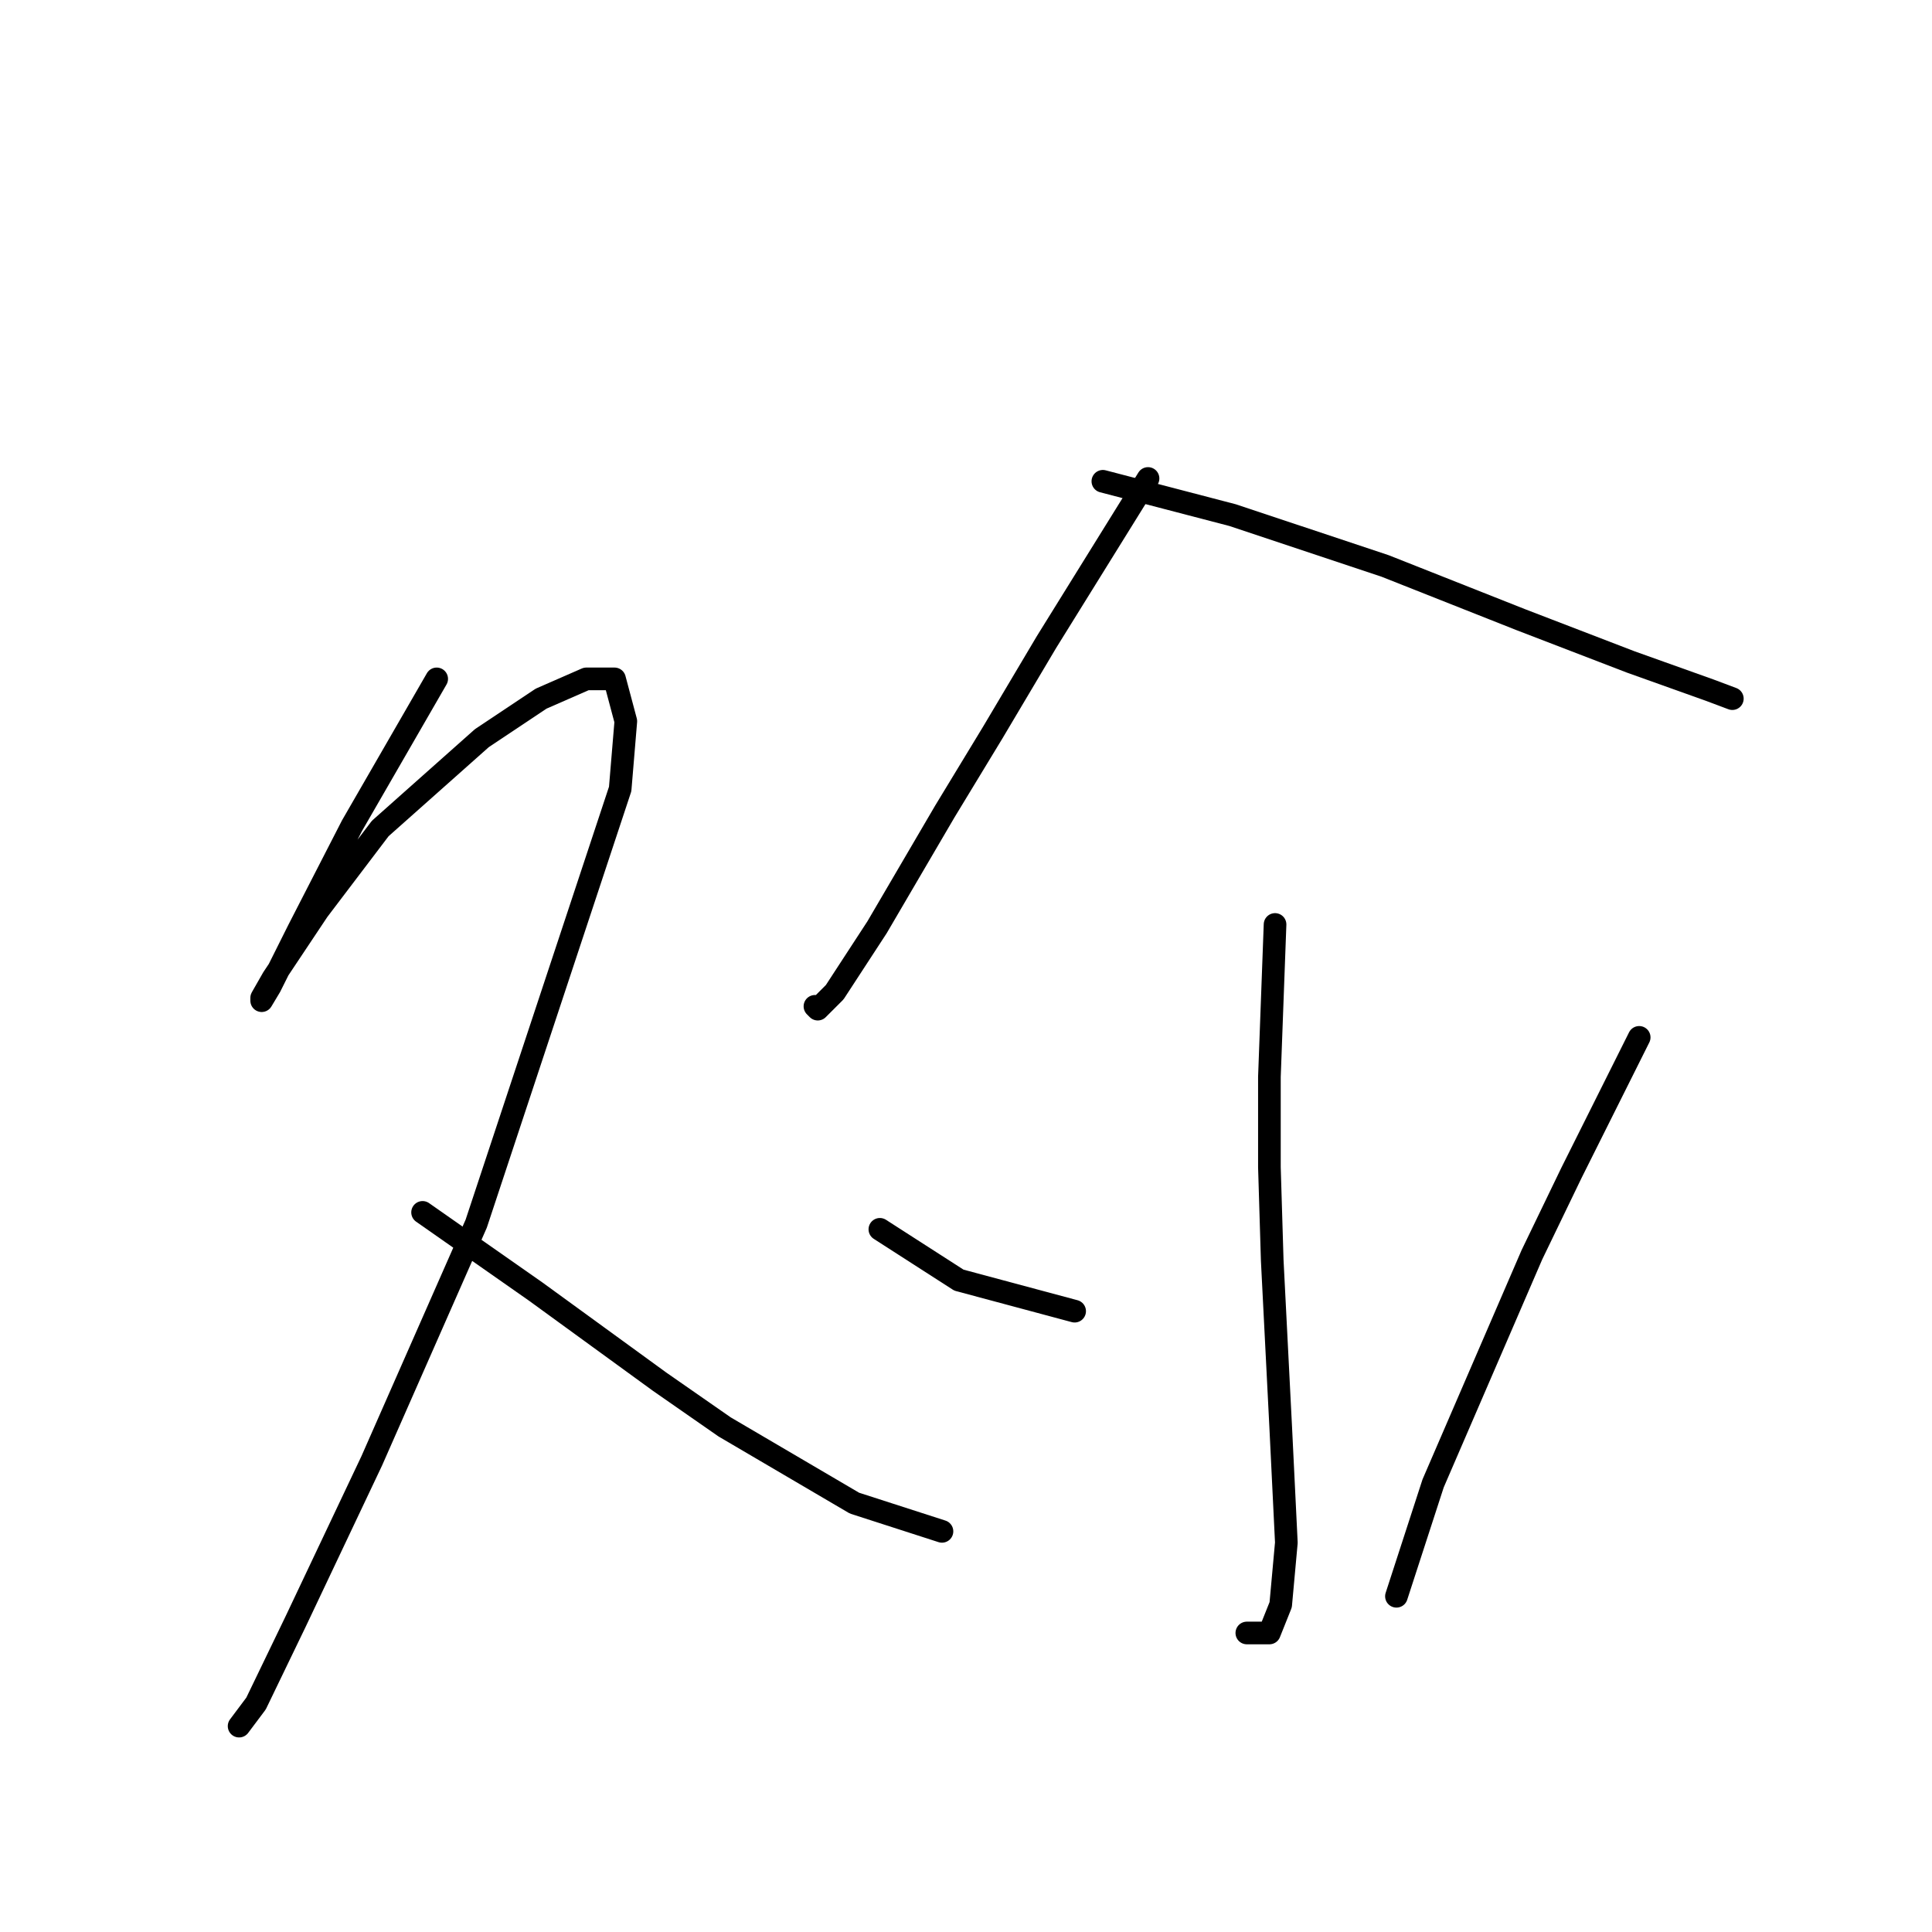<?xml version="1.0" standalone="no"?>
    <svg width="256" height="256" xmlns="http://www.w3.org/2000/svg" version="1.1">
    <polyline stroke="black" stroke-width="3" stroke-linecap="round" fill="transparent" stroke-linejoin="round" points="57.864 89.955 52.254 99.68 46.643 109.405 39.537 123.244 37.293 127.732 35.796 130.725 34.674 132.595 34.674 132.221 36.17 129.603 42.155 120.626 50.384 109.779 63.849 97.81 71.703 92.574 77.688 89.955 81.428 89.955 82.924 95.566 82.176 104.543 63.101 162.143 49.262 193.562 39.163 214.882 33.926 225.728 31.682 228.721 31.682 228.721 " />
        <polyline stroke="black" stroke-width="3" stroke-linecap="round" fill="transparent" stroke-linejoin="round" points="55.994 160.647 63.475 165.884 70.955 171.12 79.184 177.104 87.413 183.089 96.015 189.073 113.221 199.172 124.816 202.913 124.816 202.913 " />
        <polyline stroke="black" stroke-width="3" stroke-linecap="round" fill="transparent" stroke-linejoin="round" points="152.12 63.399 145.387 74.246 138.655 85.093 131.548 97.062 125.19 107.535 116.213 122.87 110.603 131.473 108.358 133.717 107.984 133.343 107.984 133.343 " />
        <polyline stroke="black" stroke-width="3" stroke-linecap="round" fill="transparent" stroke-linejoin="round" points="146.135 63.773 154.738 66.017 163.341 68.262 183.539 74.994 201.492 82.101 216.079 87.711 226.552 91.451 229.544 92.574 229.544 92.574 " />
        <polyline stroke="black" stroke-width="3" stroke-linecap="round" fill="transparent" stroke-linejoin="round" points="168.951 122.496 168.577 132.595 168.203 142.694 168.203 154.663 168.577 167.006 169.699 189.073 170.448 204.409 169.699 212.637 168.203 216.378 165.211 216.378 165.211 216.378 " />
        <polyline stroke="black" stroke-width="3" stroke-linecap="round" fill="transparent" stroke-linejoin="round" points="116.587 162.891 121.823 166.258 127.06 169.624 142.395 173.738 142.395 173.738 " />
        <polyline stroke="black" stroke-width="3" stroke-linecap="round" fill="transparent" stroke-linejoin="round" points="217.201 137.457 212.713 146.434 208.225 155.411 202.988 166.258 189.897 196.554 185.035 211.515 185.035 211.515 " />
        </svg>